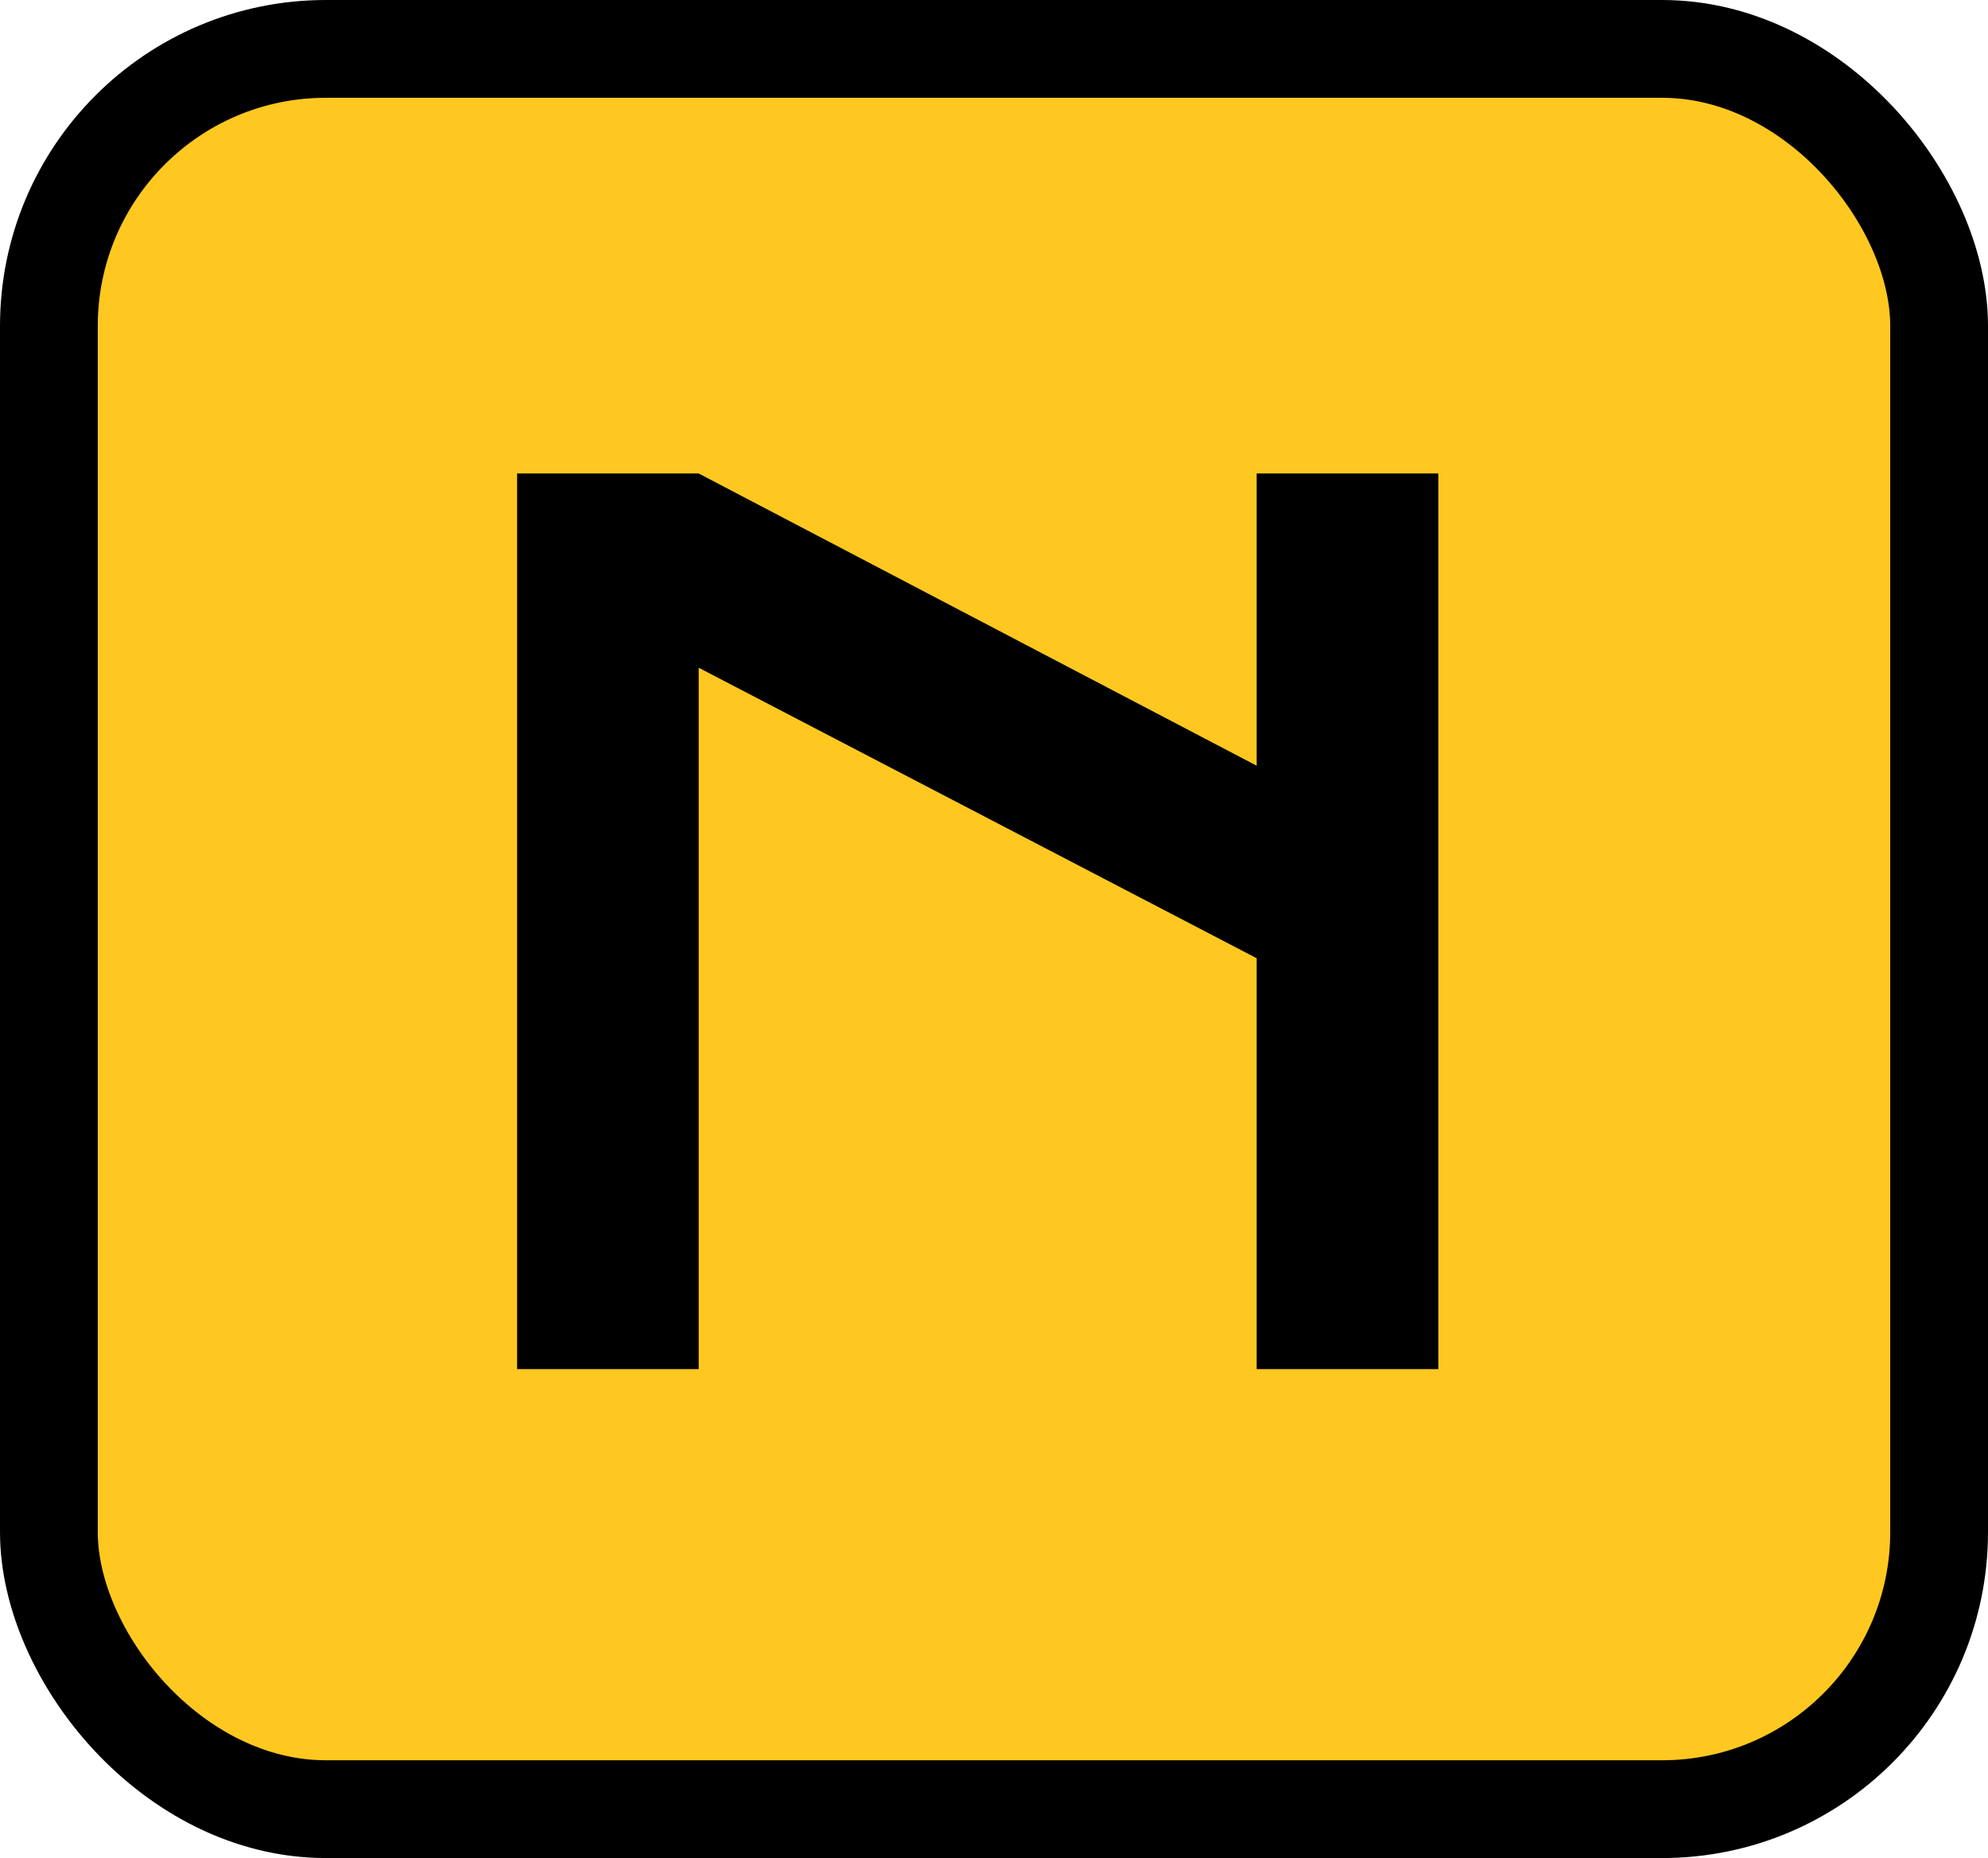 <svg width="61" height="57" viewBox="0 0 61 57" fill="none" xmlns="http://www.w3.org/2000/svg">
<rect x="1.5" y="1.5" width="58" height="54" rx="8.5" fill="#FFC820" stroke="black" stroke-width="3"/>
<path d="M15.867 14.525H21.439L38.56 23.49V14.525H44.133V42H38.56V29.396L21.439 20.484V42H15.867V14.525Z" fill="black"/>
</svg>

